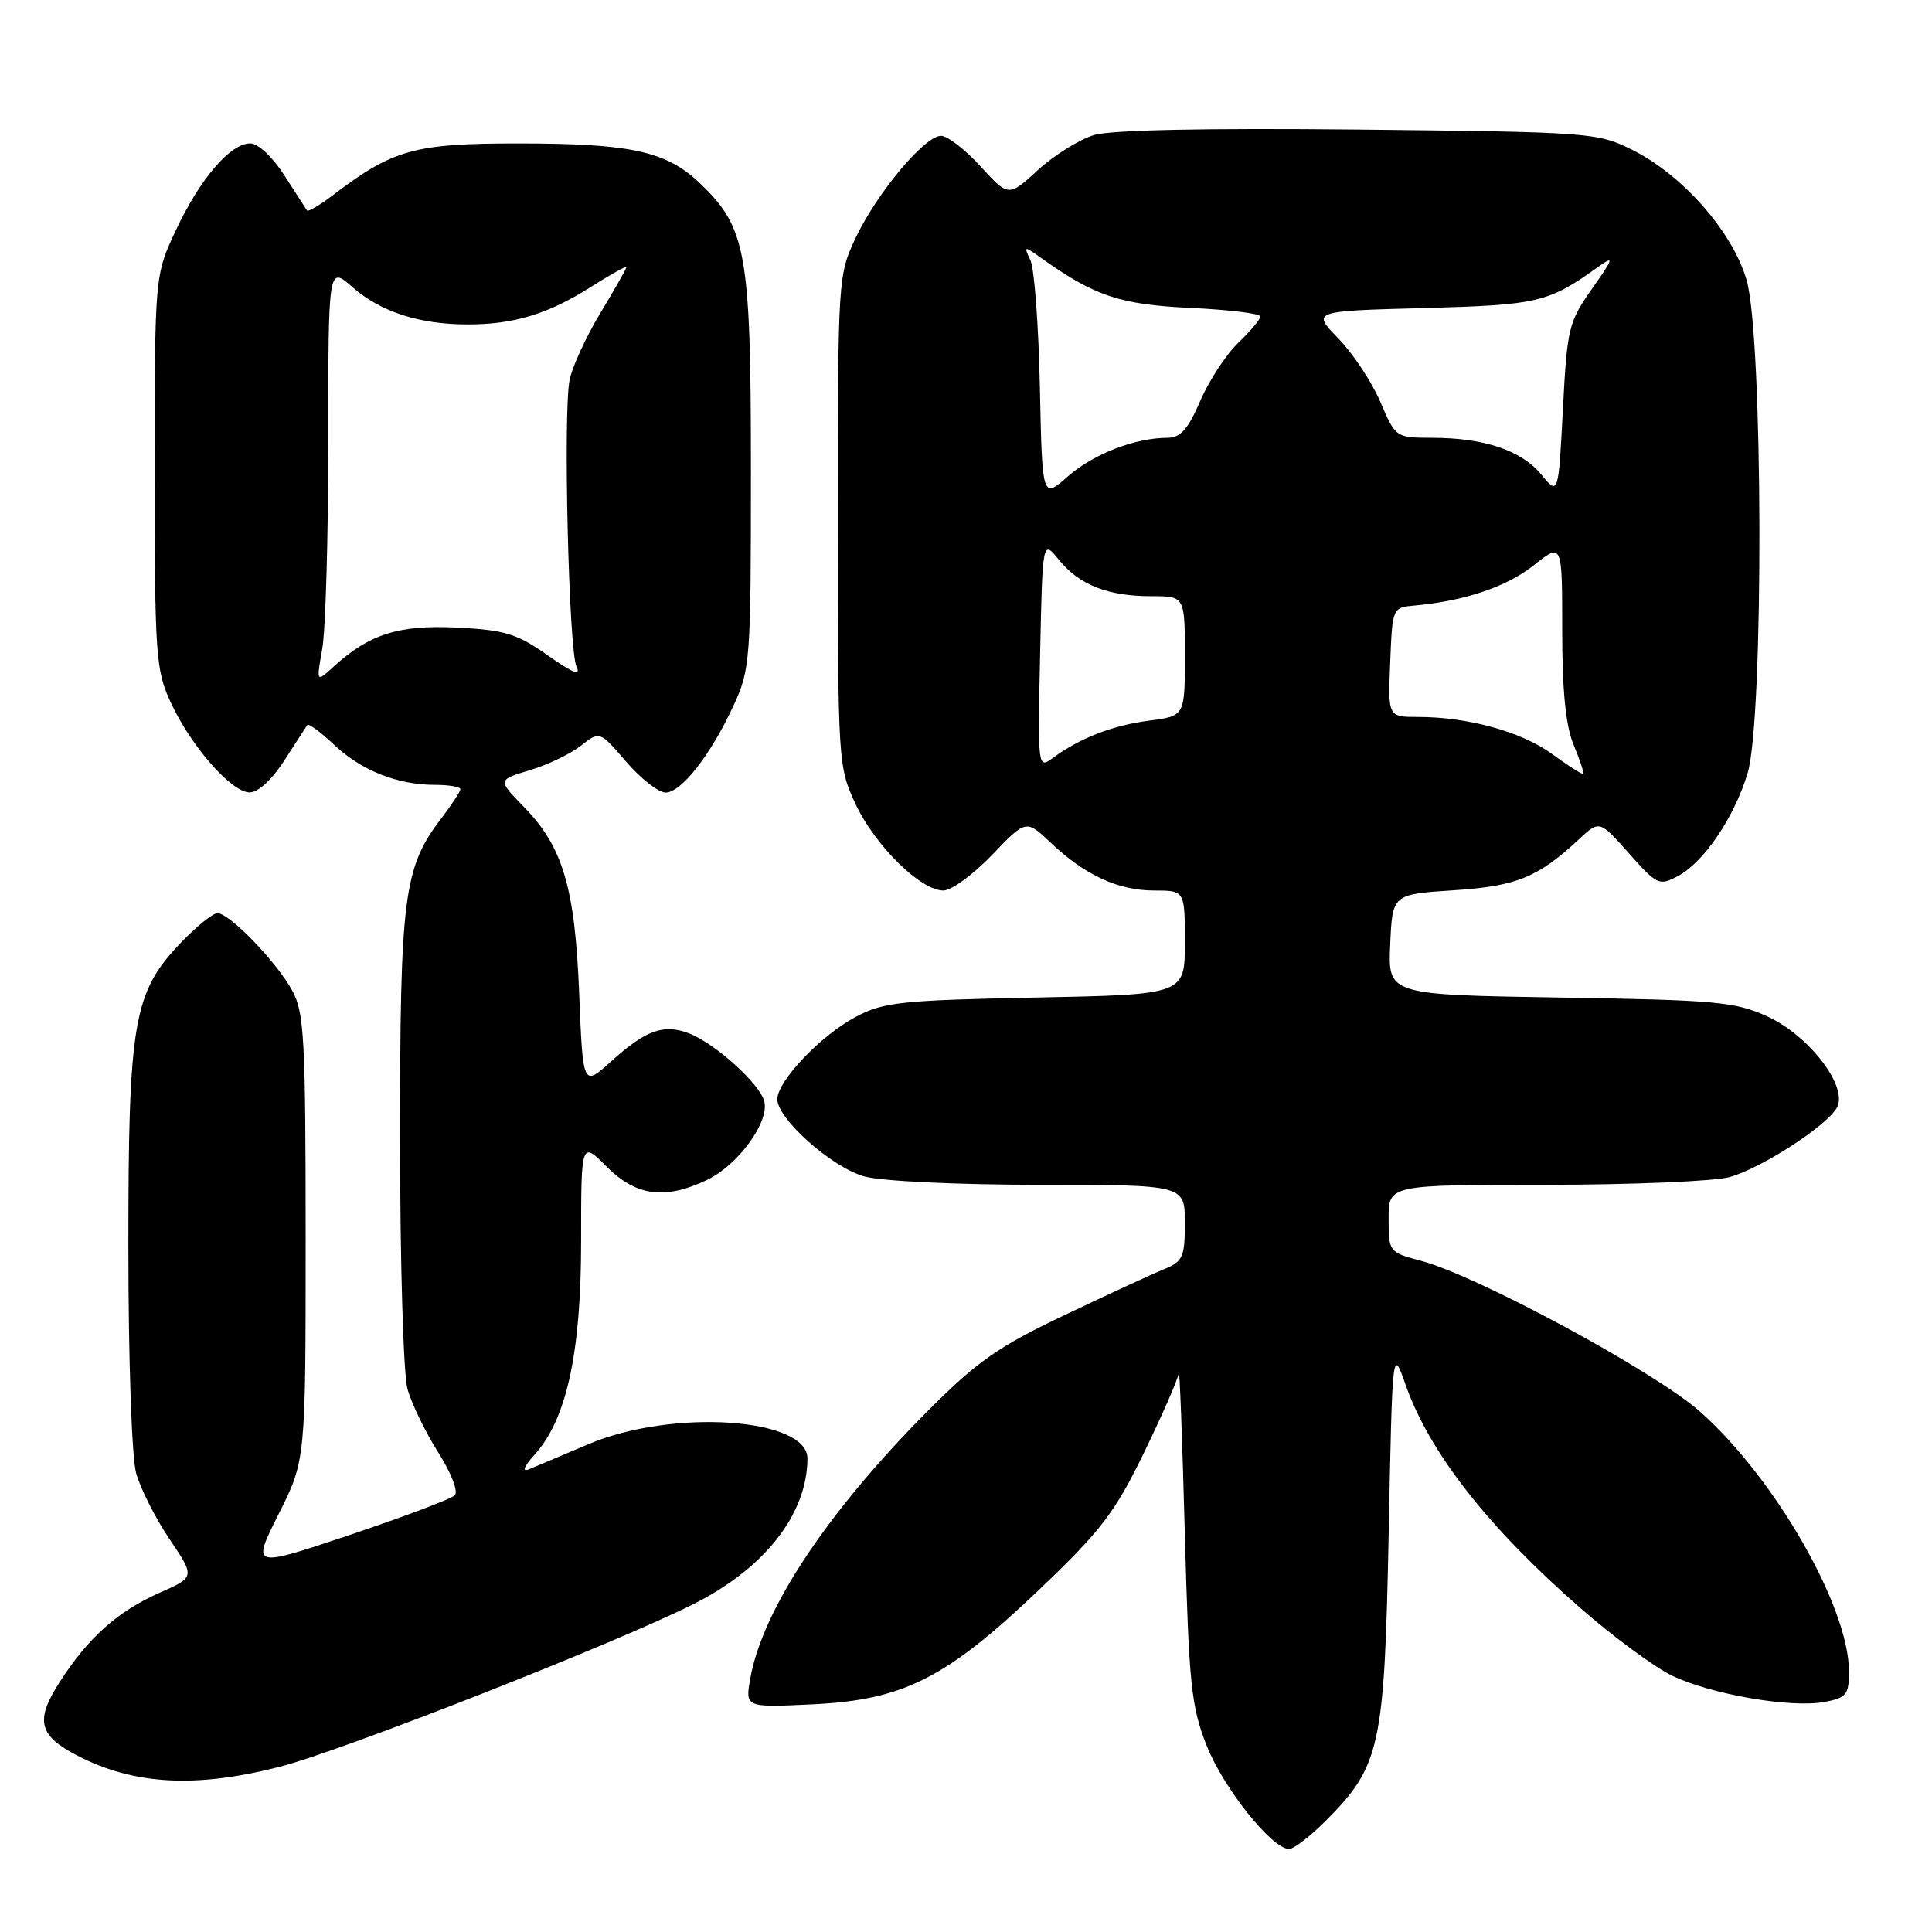 <?xml version="1.0" encoding="UTF-8" standalone="no"?>
<!DOCTYPE svg PUBLIC "-//W3C//DTD SVG 1.1//EN" "http://www.w3.org/Graphics/SVG/1.1/DTD/svg11.dtd" >
<svg xmlns="http://www.w3.org/2000/svg" xmlns:xlink="http://www.w3.org/1999/xlink" version="1.1" viewBox="0 0 256 256">
 <g >
 <path fill="currentColor"
d=" M 175.59 241.34 C 182.89 234.04 183.44 231.57 184.00 203.50 C 184.50 178.50 184.50 178.50 186.25 183.50 C 189.39 192.44 197.18 202.40 209.39 213.06 C 213.72 216.85 219.19 220.88 221.53 222.02 C 226.69 224.51 237.30 226.35 241.75 225.52 C 244.66 224.97 245.00 224.56 245.00 221.49 C 245.00 212.98 235.26 195.95 225.31 187.09 C 219.38 181.80 195.82 169.06 188.25 167.05 C 184.05 165.94 184.00 165.87 184.00 161.46 C 184.00 157.00 184.00 157.00 204.75 156.99 C 216.16 156.99 227.15 156.53 229.18 155.97 C 233.34 154.81 241.83 149.35 243.36 146.84 C 245.01 144.14 239.81 137.26 234.18 134.68 C 229.93 132.74 227.42 132.51 206.71 132.18 C 183.91 131.81 183.91 131.81 184.21 125.15 C 184.50 118.50 184.50 118.50 192.59 117.97 C 200.94 117.43 203.77 116.28 209.22 111.21 C 211.94 108.68 211.94 108.68 215.85 113.08 C 219.58 117.28 219.86 117.41 222.34 116.08 C 225.79 114.24 229.80 108.31 231.57 102.44 C 233.73 95.26 233.62 44.44 231.42 37.06 C 229.51 30.60 222.87 23.10 216.15 19.79 C 211.65 17.57 210.48 17.49 180.00 17.17 C 159.87 16.96 147.23 17.22 144.98 17.89 C 143.04 18.47 139.69 20.56 137.54 22.52 C 133.64 26.10 133.64 26.10 129.93 22.05 C 127.90 19.82 125.54 18.00 124.69 18.00 C 122.53 18.00 116.21 25.55 113.39 31.50 C 111.05 36.44 111.02 36.88 111.02 69.00 C 111.02 100.94 111.06 101.59 113.35 106.51 C 115.92 112.02 121.98 118.00 125.00 118.00 C 126.06 118.00 128.96 115.88 131.45 113.29 C 135.96 108.57 135.96 108.57 139.23 111.67 C 143.74 115.96 148.17 118.00 152.95 118.00 C 157.00 118.00 157.00 118.00 157.00 124.90 C 157.00 131.79 157.00 131.79 137.25 132.18 C 119.41 132.54 117.10 132.78 113.41 134.73 C 108.81 137.15 103.00 143.24 103.00 145.65 C 103.00 148.26 110.25 154.70 114.52 155.88 C 116.79 156.51 126.79 156.99 137.75 156.99 C 157.00 157.00 157.00 157.00 157.00 162.02 C 157.00 166.56 156.74 167.15 154.25 168.17 C 152.74 168.78 146.82 171.52 141.10 174.24 C 132.30 178.42 129.51 180.37 123.05 186.84 C 109.69 200.24 101.04 213.25 99.42 222.38 C 98.73 226.26 98.73 226.26 107.71 225.83 C 119.73 225.25 125.40 222.38 137.77 210.57 C 145.90 202.81 147.71 200.44 151.57 192.52 C 154.00 187.51 156.09 182.75 156.19 181.95 C 156.30 181.15 156.66 190.62 156.99 203.00 C 157.54 223.25 157.83 226.08 159.89 231.31 C 162.12 236.94 168.54 245.00 170.81 245.00 C 171.43 245.00 173.58 243.35 175.59 241.34 Z  M 37.09 234.10 C 45.42 231.96 81.58 217.75 91.91 212.54 C 101.34 207.80 106.96 200.61 106.99 193.27 C 107.02 187.85 89.05 186.66 78.00 191.35 C 74.42 192.87 70.83 194.38 70.00 194.72 C 69.14 195.06 69.49 194.23 70.82 192.77 C 75.07 188.10 77.00 179.29 77.00 164.51 C 77.00 151.20 77.00 151.20 80.40 154.60 C 84.30 158.50 88.09 159.00 93.66 156.36 C 97.79 154.40 101.98 148.65 101.27 145.93 C 100.66 143.58 94.71 138.22 91.26 136.91 C 87.93 135.64 85.56 136.50 81.01 140.61 C 77.24 144.01 77.24 144.01 76.75 131.76 C 76.19 117.61 74.60 112.23 69.42 106.92 C 65.93 103.34 65.93 103.34 70.19 102.06 C 72.54 101.36 75.59 99.90 76.96 98.82 C 79.46 96.85 79.46 96.85 82.98 100.94 C 84.92 103.19 87.26 105.02 88.20 105.02 C 90.30 105.00 94.20 99.99 97.22 93.44 C 99.41 88.70 99.50 87.45 99.50 62.50 C 99.50 33.45 98.92 30.18 92.74 24.28 C 88.30 20.04 83.63 19.01 68.71 19.01 C 54.97 19.00 52.08 19.80 44.22 25.78 C 42.42 27.16 40.83 28.10 40.68 27.89 C 40.54 27.68 39.19 25.59 37.69 23.25 C 36.15 20.83 34.20 19.00 33.17 19.00 C 30.52 19.00 26.49 23.70 23.31 30.50 C 20.50 36.50 20.50 36.50 20.50 62.50 C 20.50 86.83 20.64 88.79 22.61 93.05 C 25.31 98.89 30.67 105.00 33.09 105.00 C 34.21 105.00 36.07 103.28 37.69 100.75 C 39.19 98.41 40.55 96.31 40.72 96.07 C 40.89 95.83 42.49 97.01 44.26 98.68 C 47.90 102.11 52.67 104.00 57.65 104.00 C 59.49 104.00 61.00 104.26 61.00 104.57 C 61.00 104.88 59.84 106.66 58.42 108.52 C 53.49 114.97 53.00 118.85 53.01 150.91 C 53.01 167.19 53.45 182.09 53.99 184.03 C 54.53 185.98 56.36 189.75 58.05 192.42 C 59.79 195.16 60.75 197.65 60.26 198.14 C 59.78 198.62 53.53 200.97 46.37 203.38 C 33.34 207.75 33.34 207.75 36.92 200.62 C 40.50 193.50 40.50 193.50 40.50 164.00 C 40.50 137.68 40.31 134.15 38.73 131.27 C 36.65 127.45 30.41 121.00 28.81 121.00 C 28.20 121.00 25.98 122.80 23.88 125.00 C 17.66 131.55 17.00 135.42 17.01 165.43 C 17.01 180.18 17.46 193.11 18.04 195.20 C 18.60 197.23 20.59 201.16 22.46 203.94 C 25.85 208.97 25.85 208.97 21.17 211.04 C 15.59 213.51 11.72 216.96 7.90 222.89 C 4.63 227.97 5.11 229.97 10.27 232.64 C 17.76 236.51 25.95 236.96 37.09 234.10 Z  M 205.70 99.94 C 201.68 96.98 194.54 95.00 187.91 95.00 C 183.91 95.00 183.91 95.00 184.21 87.75 C 184.50 80.50 184.50 80.50 187.50 80.23 C 194.06 79.64 199.68 77.74 203.25 74.89 C 207.00 71.91 207.00 71.91 207.00 83.48 C 207.00 91.56 207.46 96.16 208.51 98.69 C 209.35 100.68 209.91 102.40 209.76 102.52 C 209.62 102.64 207.79 101.47 205.70 99.94 Z  M 137.82 86.71 C 138.14 71.50 138.14 71.50 140.32 74.19 C 143.02 77.51 146.80 79.00 152.57 79.00 C 157.00 79.00 157.00 79.00 157.00 86.94 C 157.00 94.88 157.00 94.88 152.25 95.49 C 147.42 96.12 143.10 97.79 139.50 100.44 C 137.52 101.90 137.50 101.77 137.82 86.71 Z  M 137.79 51.31 C 137.62 43.16 137.06 35.60 136.54 34.50 C 135.63 32.55 135.67 32.55 138.05 34.25 C 145.04 39.23 148.46 40.37 157.75 40.80 C 162.84 41.04 167.00 41.55 167.00 41.93 C 167.00 42.31 165.68 43.89 164.07 45.43 C 162.46 46.97 160.20 50.43 159.04 53.12 C 157.43 56.86 156.43 58.00 154.72 58.01 C 150.40 58.02 144.90 60.15 141.52 63.11 C 138.10 66.12 138.10 66.12 137.79 51.31 Z  M 204.20 62.85 C 201.57 59.67 196.63 58.01 189.71 58.01 C 184.96 58.00 184.92 57.97 182.90 53.25 C 181.79 50.64 179.29 46.86 177.35 44.86 C 173.81 41.22 173.81 41.22 188.66 40.82 C 203.91 40.40 205.14 40.11 211.87 35.29 C 213.92 33.83 213.79 34.24 210.96 38.25 C 207.84 42.68 207.65 43.48 207.09 54.27 C 206.50 65.64 206.50 65.64 204.20 62.85 Z  M 42.70 85.97 C 43.14 83.51 43.50 71.09 43.50 58.36 C 43.50 35.23 43.50 35.23 46.72 38.06 C 50.44 41.33 55.59 42.99 62.00 42.99 C 68.09 42.99 72.67 41.60 78.28 38.03 C 80.88 36.39 83.00 35.20 83.00 35.40 C 83.00 35.60 81.43 38.36 79.51 41.55 C 77.60 44.73 75.77 48.72 75.46 50.42 C 74.61 55.02 75.37 86.22 76.39 88.33 C 77.02 89.62 75.90 89.19 72.58 86.84 C 68.51 83.97 66.92 83.48 60.59 83.16 C 52.86 82.77 48.92 84.02 44.20 88.34 C 41.91 90.44 41.91 90.44 42.70 85.97 Z "/>
</g>
</svg>